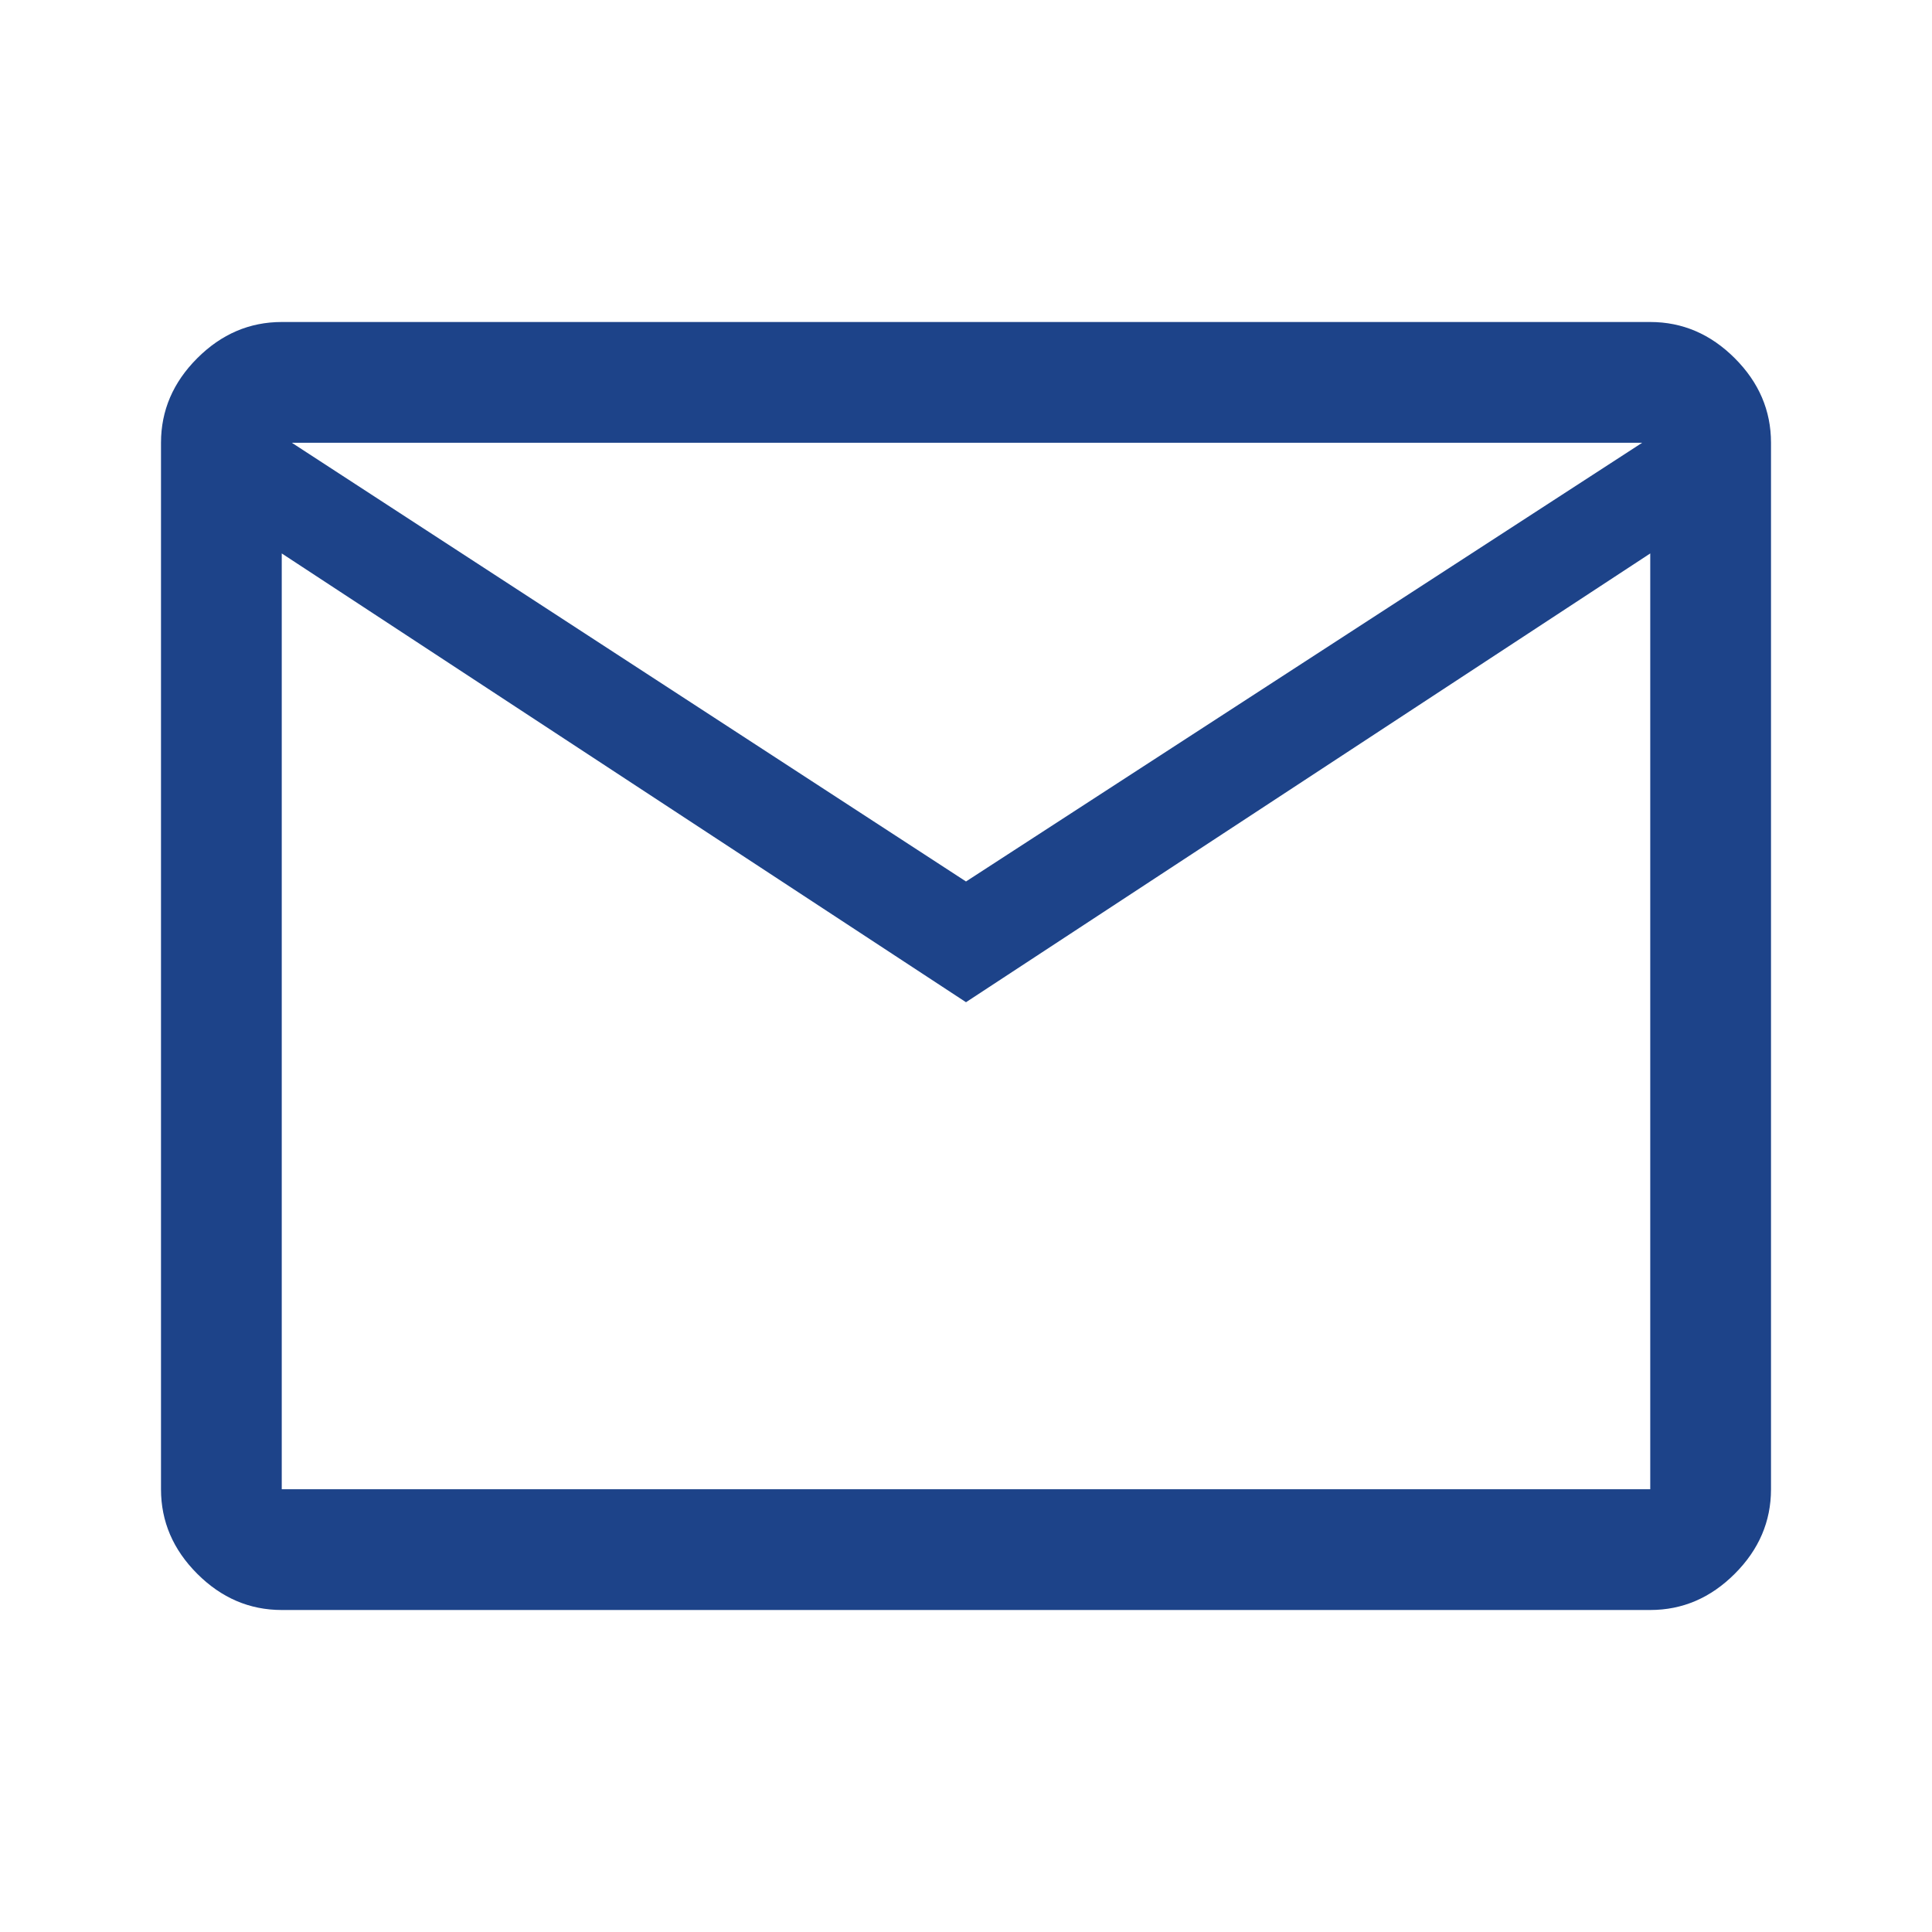 <svg width="48" height="48" viewBox="0 0 48 48" fill="none" xmlns="http://www.w3.org/2000/svg">
<mask id="mask0_59_4897" style="mask-type:alpha" maskUnits="userSpaceOnUse" x="0" y="0" width="48" height="48">
<rect width="48" height="48" fill="#D9D9D9"/>
</mask>
<g mask="url(#mask0_59_4897)">
<path d="M7 40C6.2 40 5.5 39.7 4.9 39.1C4.3 38.5 4 37.8 4 37V11C4 10.2 4.3 9.5 4.9 8.9C5.5 8.3 6.2 8 7 8H41C41.8 8 42.5 8.3 43.1 8.9C43.7 9.5 44 10.2 44 11V37C44 37.8 43.7 38.5 43.1 39.1C42.5 39.7 41.8 40 41 40H7ZM24 24.9L7 13.75V37H41V13.75L24 24.9ZM24 21.9L40.8 11H7.25L24 21.9ZM7 13.75V11V37V13.75Z" fill="#1D4389"/>
</g>
</svg>
